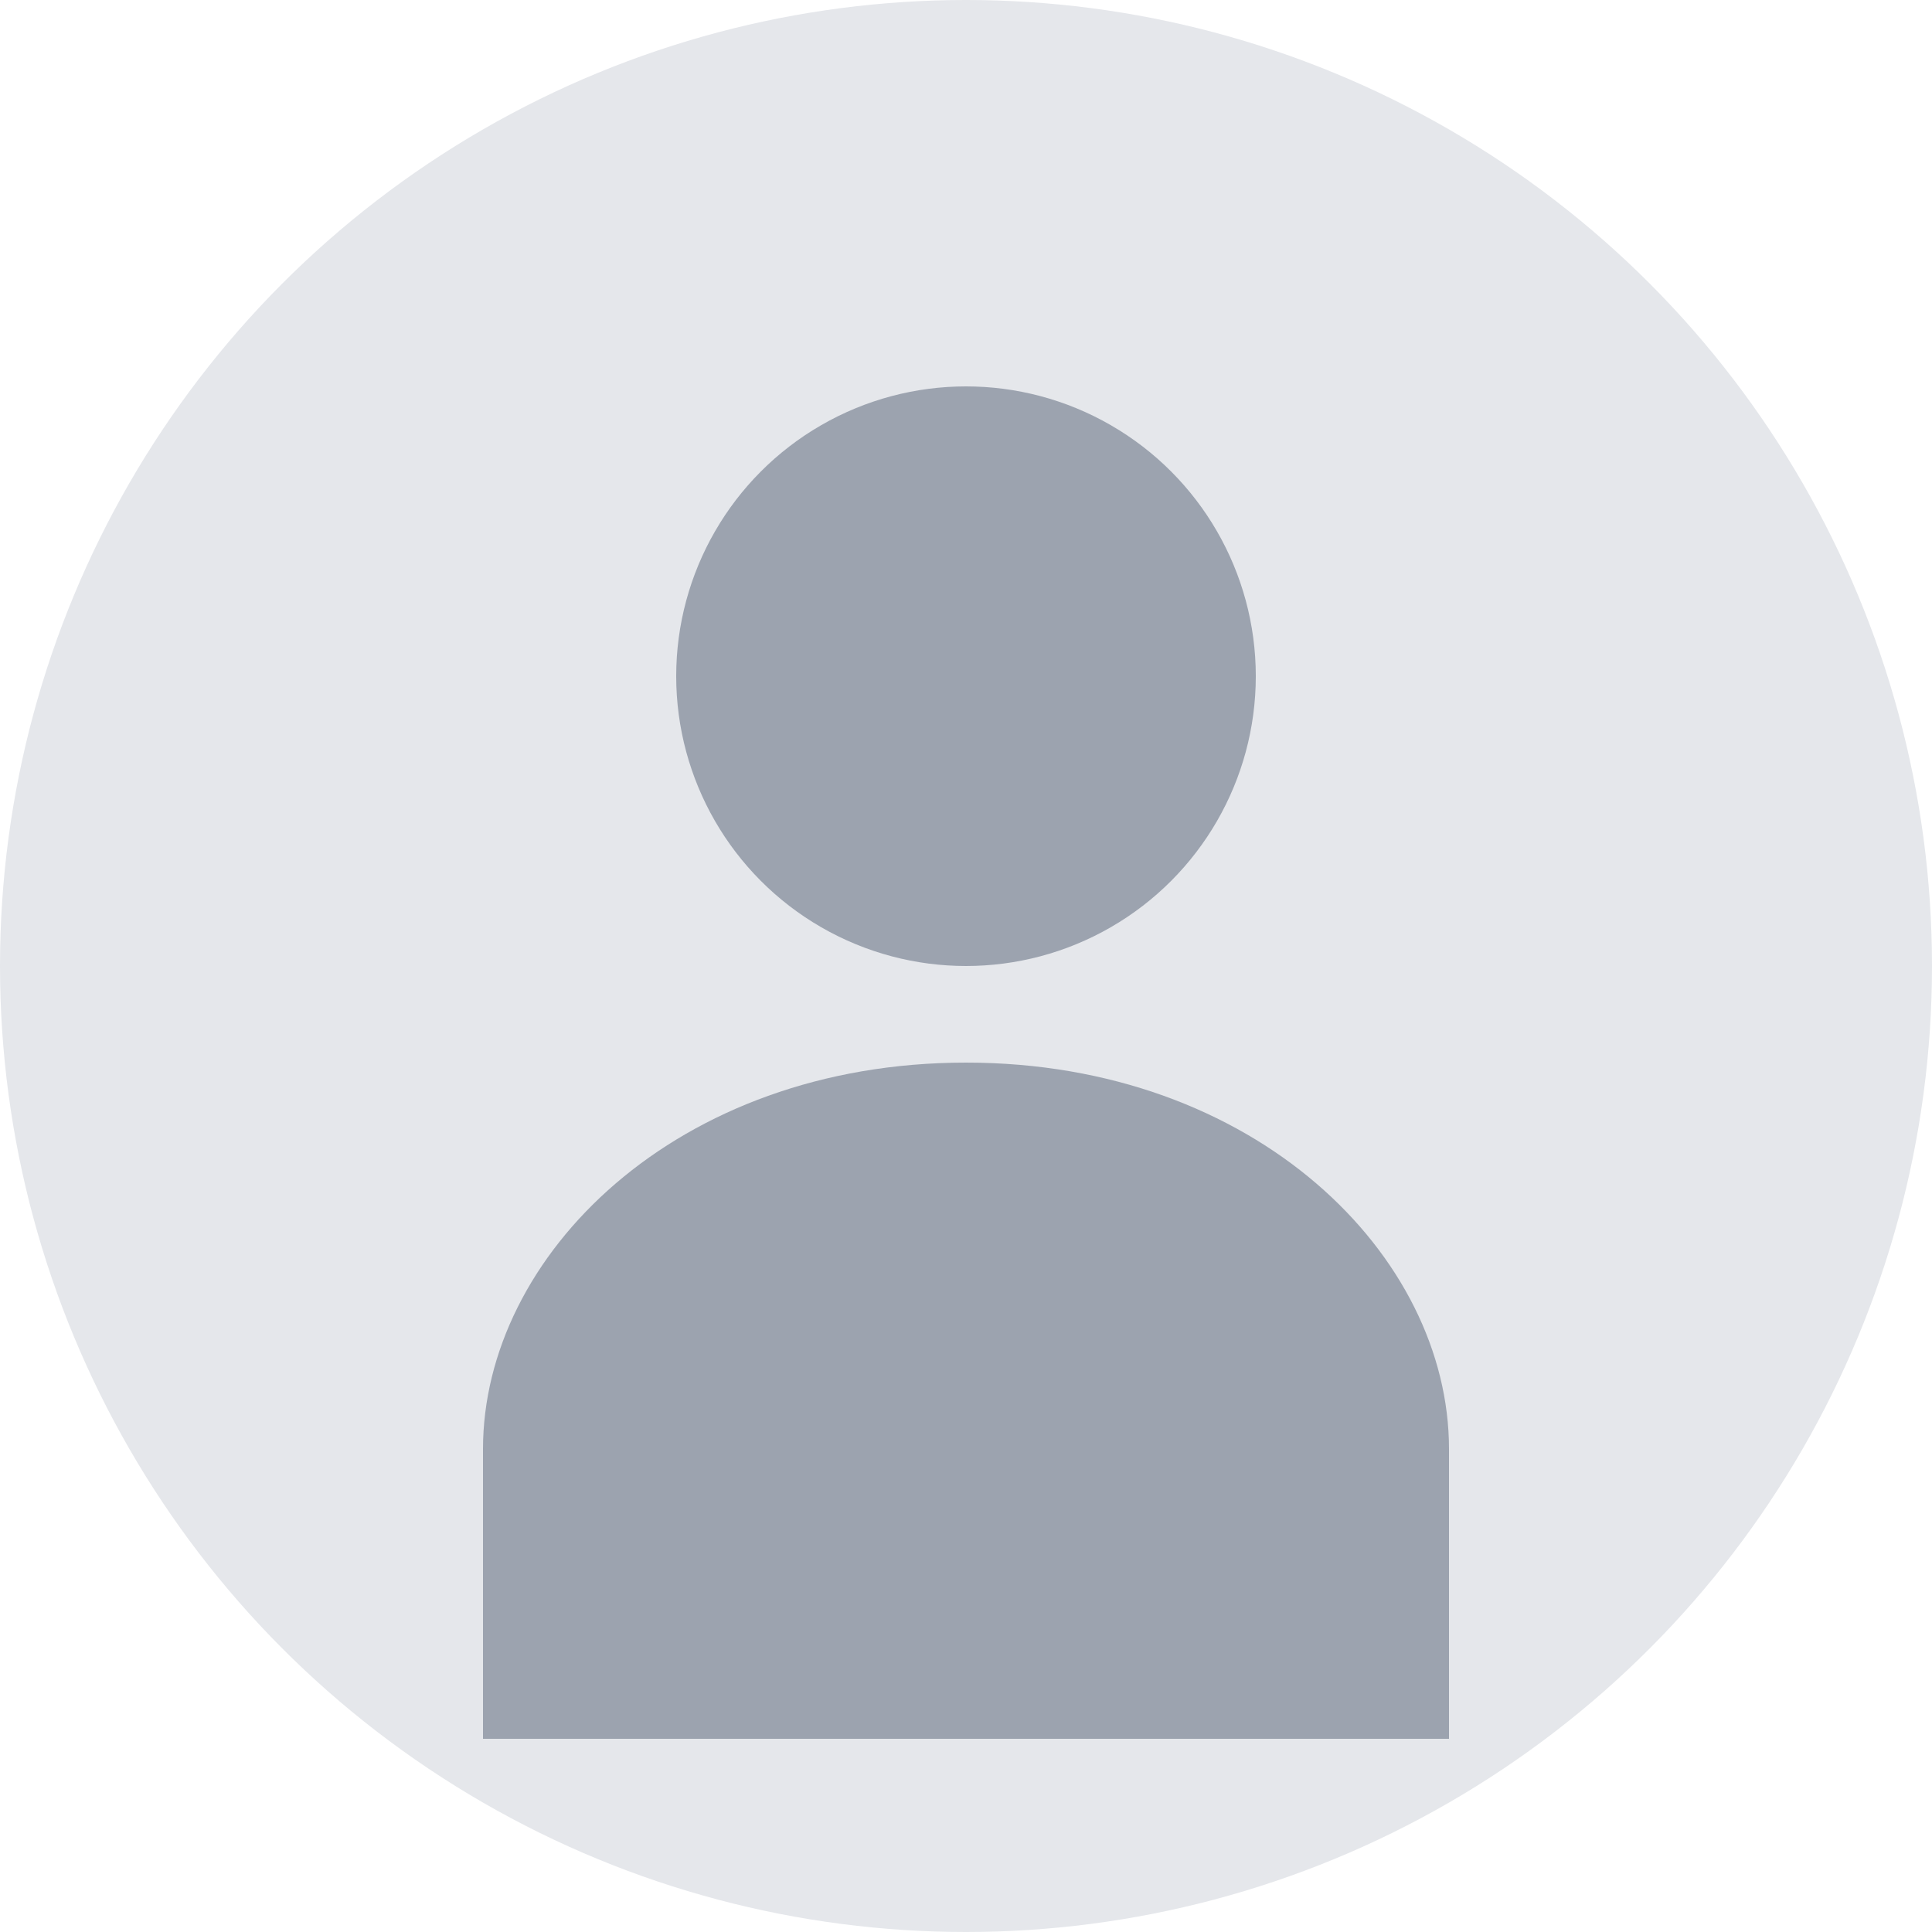 <?xml version="1.0" encoding="UTF-8"?>
<svg width="100" height="100" viewBox="0 0 100 100" fill="none" xmlns="http://www.w3.org/2000/svg">
  <circle cx="50" cy="50" r="50" fill="#E5E7EB"/>
  <circle cx="50" cy="35" r="15" fill="#9CA3AF"/>
  <path d="M25 75 C 25 65, 35 55, 50 55 C 65 55, 75 65, 75 75 L 75 90 L 25 90 Z" fill="#9CA3AF"/>
</svg>